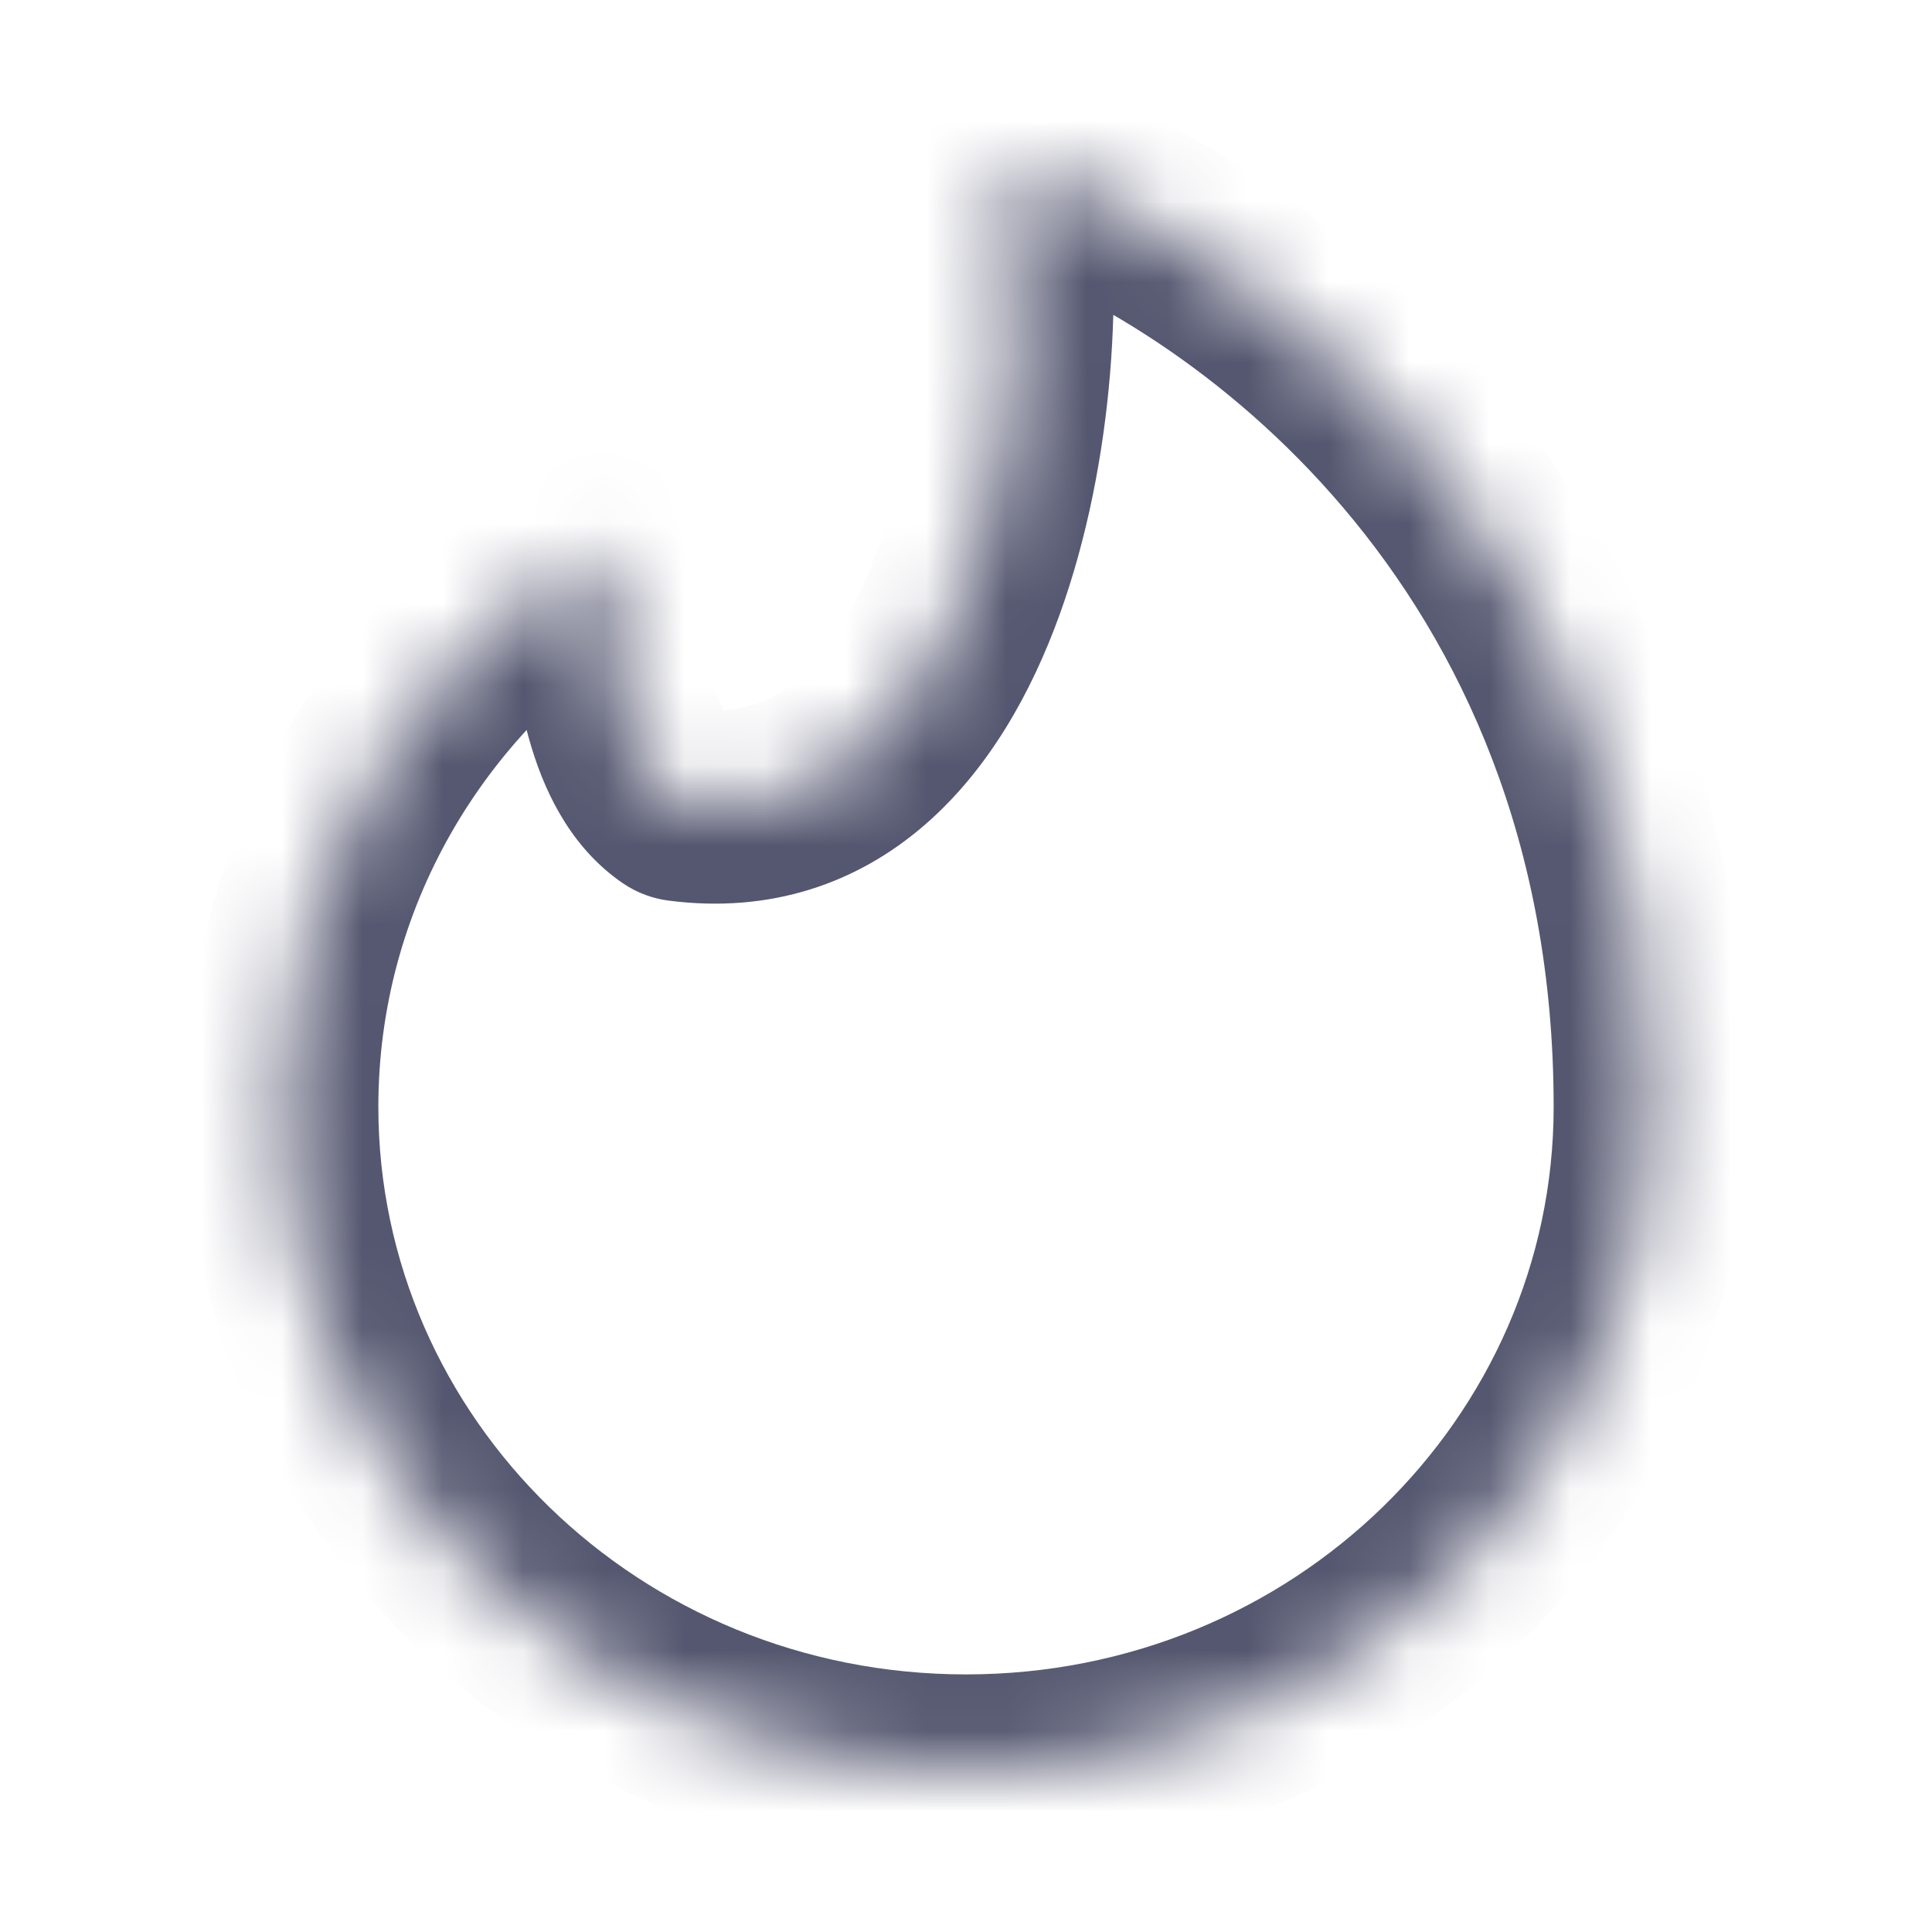 <svg width="24" height="24" viewBox="0 0 24 24" fill="none" xmlns="http://www.w3.org/2000/svg">
<mask id="path-1-inside-1_402_14424" fill="white">
<path d="M12 22C16.694 22 20.5 18.306 20.5 13.75C20.5 6.494 15.372 2.971 12.658 2.052C12.586 2.027 12.518 2.089 12.53 2.164C12.964 4.747 12.13 10.477 8.456 9.997C8.442 9.995 8.427 9.99 8.415 9.982C7.84 9.59 7.522 8.601 7.501 6.927C7.5 6.85 7.415 6.802 7.349 6.843C5.031 8.317 3.5 10.86 3.5 13.75C3.5 18.306 7.306 22 12 22Z"/>
</mask>
<path d="M12.53 2.164L11.347 2.363L11.347 2.363L12.53 2.164ZM8.456 9.997L8.612 8.807L8.612 8.807L8.456 9.997ZM7.349 6.843L7.993 7.856L7.993 7.856L7.349 6.843ZM8.415 9.982L7.739 10.973L7.739 10.973L8.415 9.982ZM7.501 6.927L6.301 6.942L6.301 6.942L7.501 6.927ZM12.658 2.052L13.043 0.915L13.043 0.915L12.658 2.052ZM19.3 13.75C19.3 17.61 16.066 20.8 12 20.8V23.2C17.323 23.2 21.7 19.003 21.7 13.75H19.3ZM12 20.8C7.934 20.8 4.7 17.61 4.7 13.75H2.3C2.3 19.003 6.677 23.2 12 23.2V20.8ZM11.347 2.363C11.531 3.462 11.444 5.331 10.905 6.821C10.638 7.56 10.295 8.105 9.917 8.432C9.577 8.727 9.176 8.881 8.612 8.807L8.301 11.187C9.573 11.353 10.654 10.971 11.49 10.245C12.288 9.553 12.816 8.594 13.162 7.638C13.85 5.737 13.963 3.449 13.713 1.965L11.347 2.363ZM4.7 13.75C4.7 11.298 5.997 9.125 7.993 7.856L6.705 5.831C4.065 7.509 2.3 10.422 2.3 13.75H4.7ZM9.091 8.99C9.114 9.006 9.009 8.947 8.898 8.585C8.79 8.23 8.711 7.689 8.701 6.913L6.301 6.942C6.312 7.839 6.403 8.63 6.603 9.285C6.8 9.934 7.142 10.566 7.739 10.973L9.091 8.99ZM12.273 3.188C14.664 3.999 19.3 7.163 19.3 13.75H21.7C21.7 5.824 16.079 1.944 13.043 0.915L12.273 3.188ZM7.993 7.856C7.234 8.338 6.311 7.768 6.301 6.942L8.701 6.913C8.689 5.932 7.595 5.265 6.705 5.831L7.993 7.856ZM8.612 8.807C8.766 8.827 8.933 8.883 9.09 8.99L7.739 10.973C7.921 11.097 8.117 11.163 8.301 11.187L8.612 8.807ZM13.713 1.965C13.841 2.726 13.117 3.474 12.273 3.188L13.043 0.915C12.055 0.58 11.194 1.453 11.347 2.363L13.713 1.965Z" fill="#555770" mask="url(#path-1-inside-1_402_14424)"/>
</svg>
